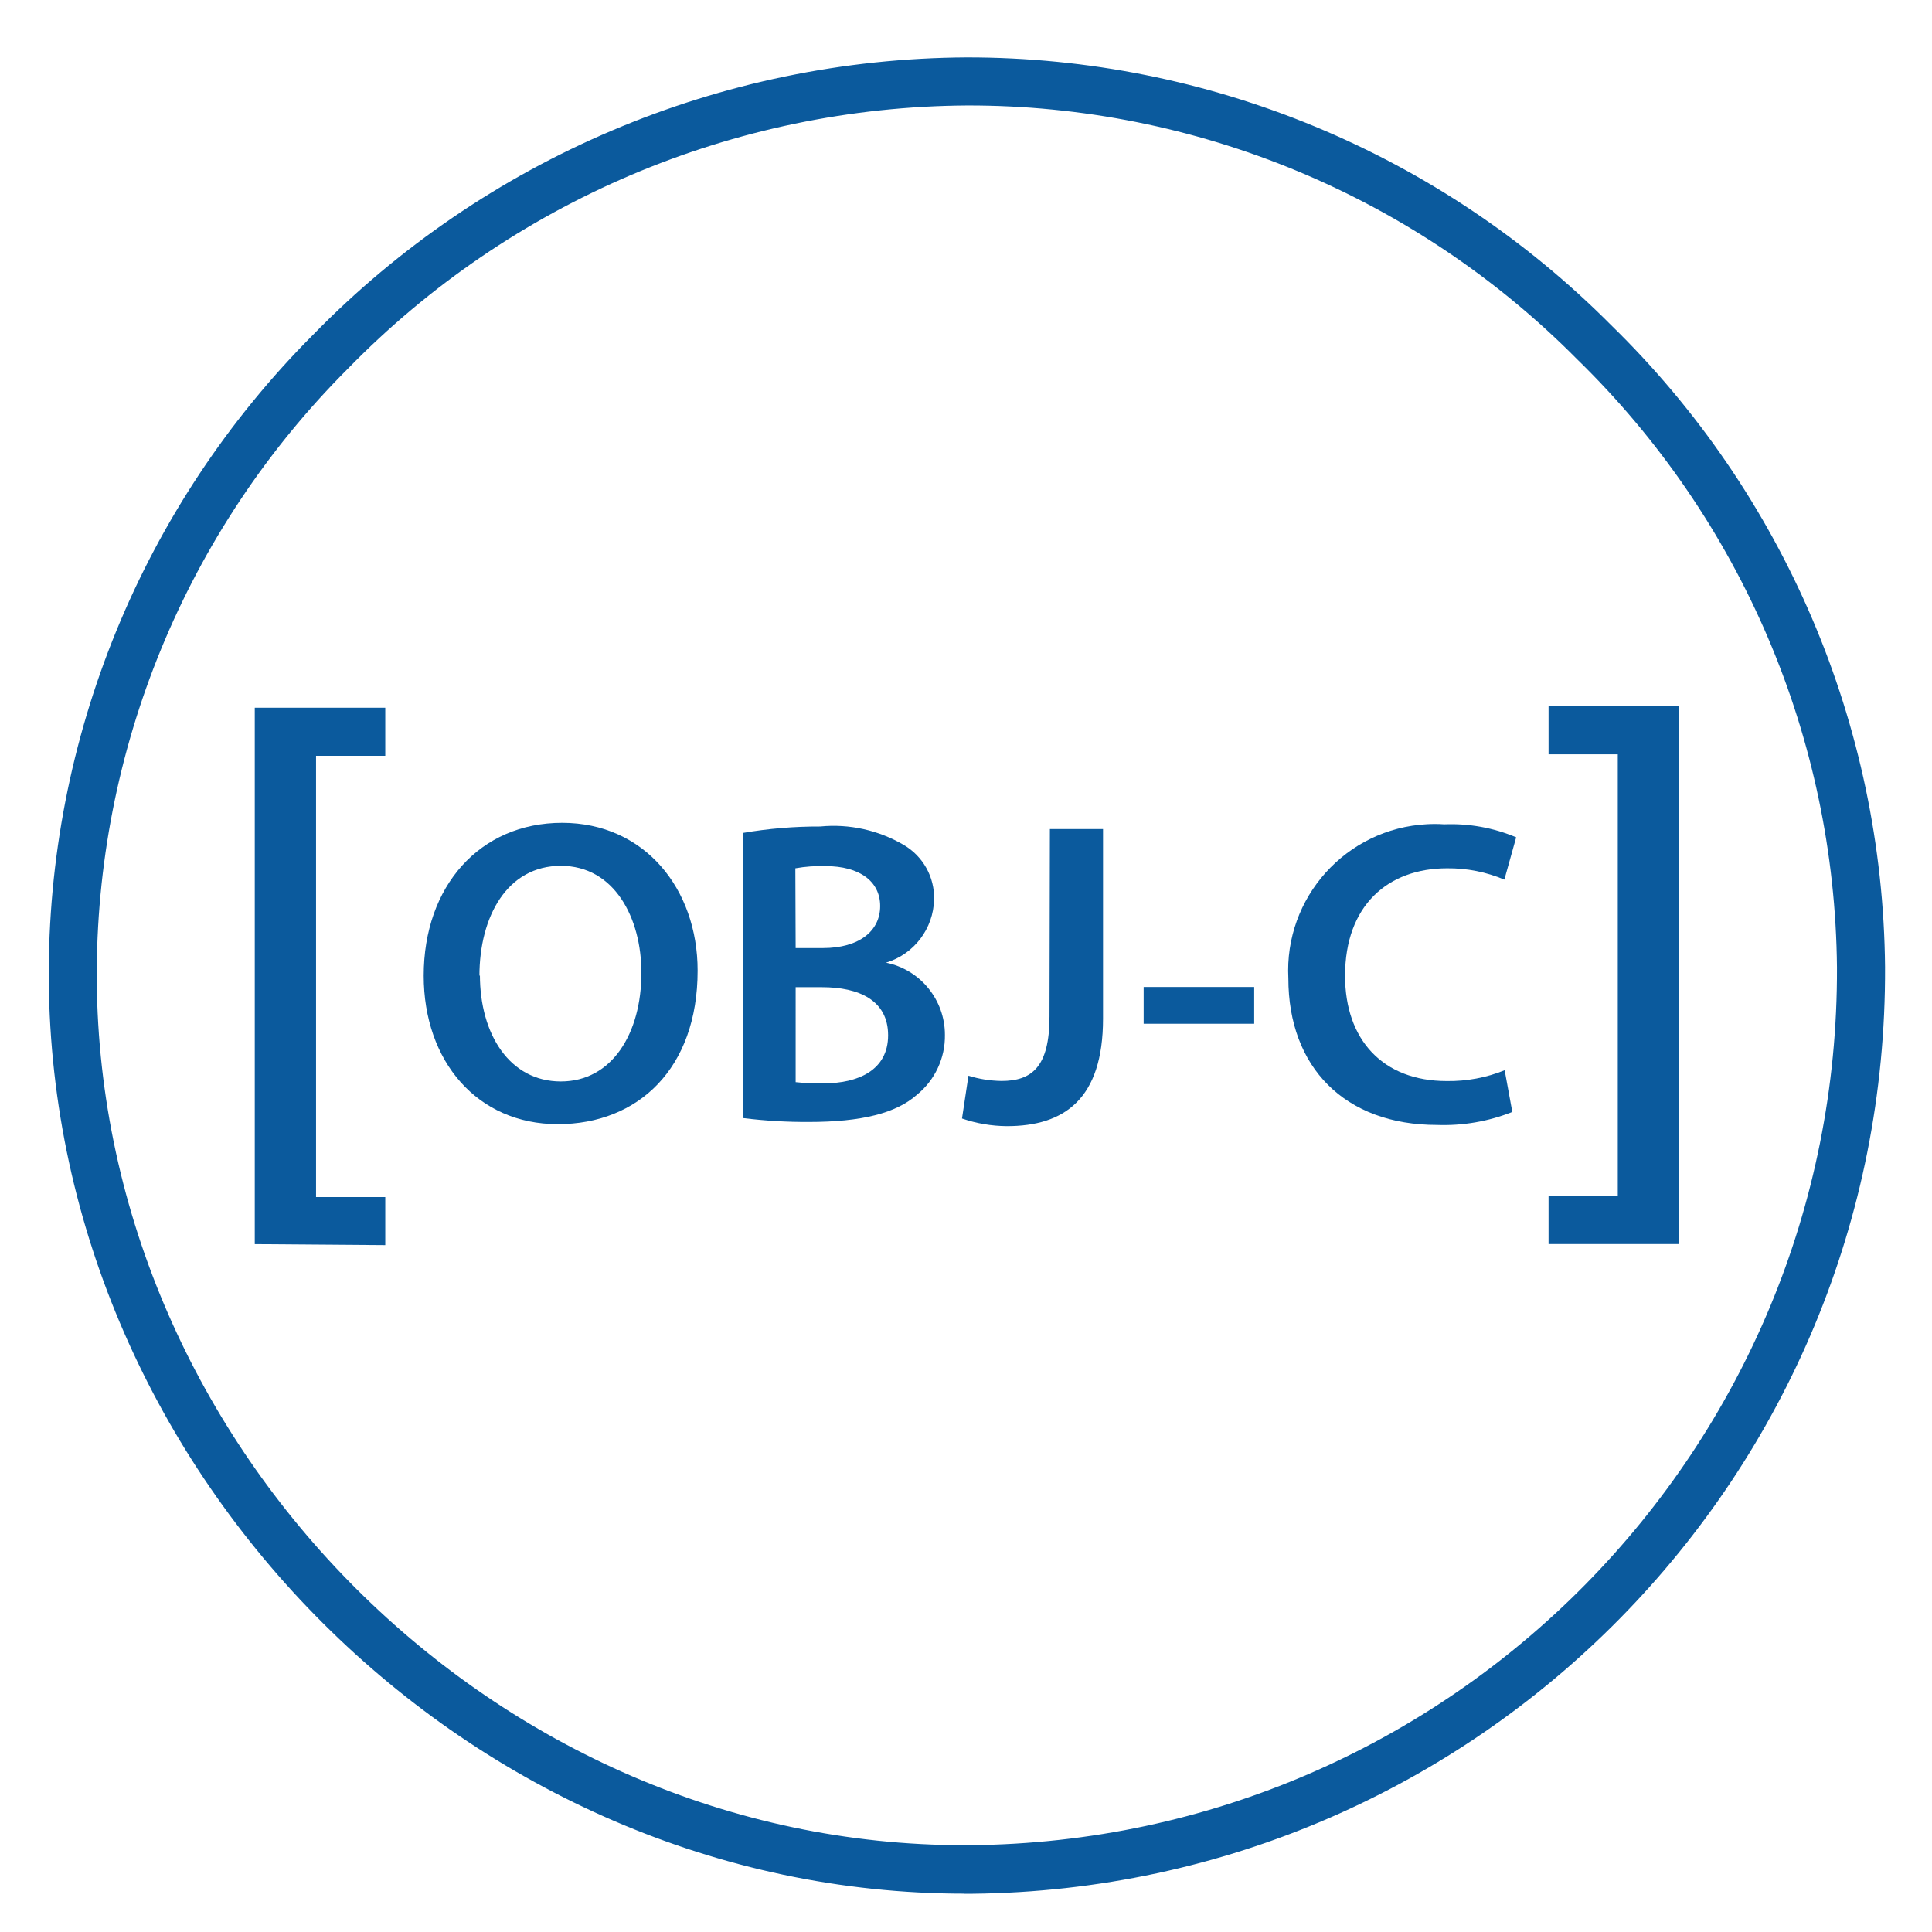 <?xml version="1.0" encoding="utf-8"?>
<!-- Generator: Adobe Illustrator 23.0.3, SVG Export Plug-In . SVG Version: 6.00 Build 0)  -->
<svg version="1.1" id="Layer_1" xmlns="http://www.w3.org/2000/svg" xmlns:xlink="http://www.w3.org/1999/xlink" x="0px" y="0px"
	 viewBox="0 0 128 128" style="enable-background:new 0 0 128 128;" xml:space="preserve">
<style type="text/css">
	.st0{fill:#0B5A9D;}
</style>
<g transform="matrix(0.658,0,0,0.658,34.875,4.875)">
	<g id="Layer_1-2">
		<path id="path8" class="st0" d="M44.1,183.26c-49.68,0-91.8-41.96-92.19-91.95c-0.17-24.36,9.41-47.77,26.62-65.02
			C-4.16,8.56,19.55-1.5,44.34-1.63l0,0c24.34-0.02,47.68,9.67,64.85,26.93c17.45,17.01,27.39,40.29,27.61,64.66
			c0.23,51.1-40.85,92.79-91.95,93.31H44.1z M44.39,3.21C20.9,3.35-1.56,12.89-17.97,29.71c-16.32,16.31-25.42,38.48-25.29,61.56
			c0.36,47.38,40.29,87.11,87.33,87.11h0.63c48.45-0.44,87.44-39.94,87.26-88.39c-0.22-23.09-9.64-45.13-26.18-61.24
			C89.55,12.37,67.44,3.17,44.39,3.21z"/>
		<path id="path10" class="st0" d="M-27.35,117.86V63.85h13.14v4.84h-6.97v44.43h6.97v4.84L-27.35,117.86z"/>
		<path id="path12" class="st0" d="M17.24,90.32c0,9.85-5.98,15.46-14.08,15.46s-13.5-6.32-13.5-14.95
			c0-9.03,5.66-15.39,13.94-15.39S17.24,82.07,17.24,90.32z M-4.68,90.76c0,5.98,3,10.72,8.15,10.72s8.11-4.84,8.11-10.94
			c0-5.54-2.73-10.77-8.11-10.77s-8.2,5.06-8.2,11.11L-4.68,90.76z"/>
		<path id="path14" class="st0" d="M21.79,76.46c2.57-0.44,5.18-0.66,7.79-0.65c2.93-0.29,5.88,0.37,8.42,1.86
			c1.94,1.14,3.11,3.24,3.05,5.49c-0.07,2.94-2.02,5.51-4.84,6.36l0,0c3.45,0.7,5.93,3.74,5.93,7.26c0.04,2.34-1.01,4.58-2.83,6.05
			c-2.08,1.84-5.54,2.73-10.89,2.73c-2.2,0.01-4.4-0.12-6.58-0.39L21.79,76.46z M27.11,88.05h2.73c3.7,0,5.78-1.74,5.78-4.23
			c0-2.49-2.08-4.02-5.49-4.02c-1.02-0.03-2.04,0.04-3.05,0.22L27.11,88.05z M27.11,101.55c0.94,0.1,1.89,0.14,2.83,0.12
			c3.44,0,6.48-1.31,6.48-4.84s-2.95-4.84-6.65-4.84h-2.66V101.55z"/>
		<path id="path16" class="st0" d="M52.71,76.07h5.35v19.09c0,8.11-3.92,10.82-9.68,10.82c-1.54-0.01-3.07-0.27-4.52-0.77l0.65-4.31
			c1.07,0.34,2.19,0.51,3.32,0.53c3.05,0,4.84-1.4,4.84-6.48L52.71,76.07z"/>
		<path id="path18" class="st0" d="M73.28,91.97v3.7H62.15v-3.7H73.28z"/>
		<path id="path20" class="st0" d="M99.27,104.55c-2.41,0.96-4.99,1.4-7.57,1.31c-9.32,0-14.98-5.83-14.98-14.76
			c-0.43-8.14,5.82-15.09,13.96-15.52c0.57-0.03,1.15-0.03,1.72,0.01c2.49-0.1,4.96,0.34,7.26,1.31l-1.19,4.26
			c-1.82-0.77-3.78-1.16-5.76-1.14c-5.98,0-10.28,3.75-10.28,10.82c0,6.44,3.8,10.6,10.24,10.6c2,0.03,3.98-0.34,5.83-1.09
			L99.27,104.55z"/>
		<path id="path22" class="st0" d="M116.06,63.7v54.15h-13.14v-4.84h6.97V68.54h-6.97V63.7H116.06z"/>
	</g>
</g>
</svg>
